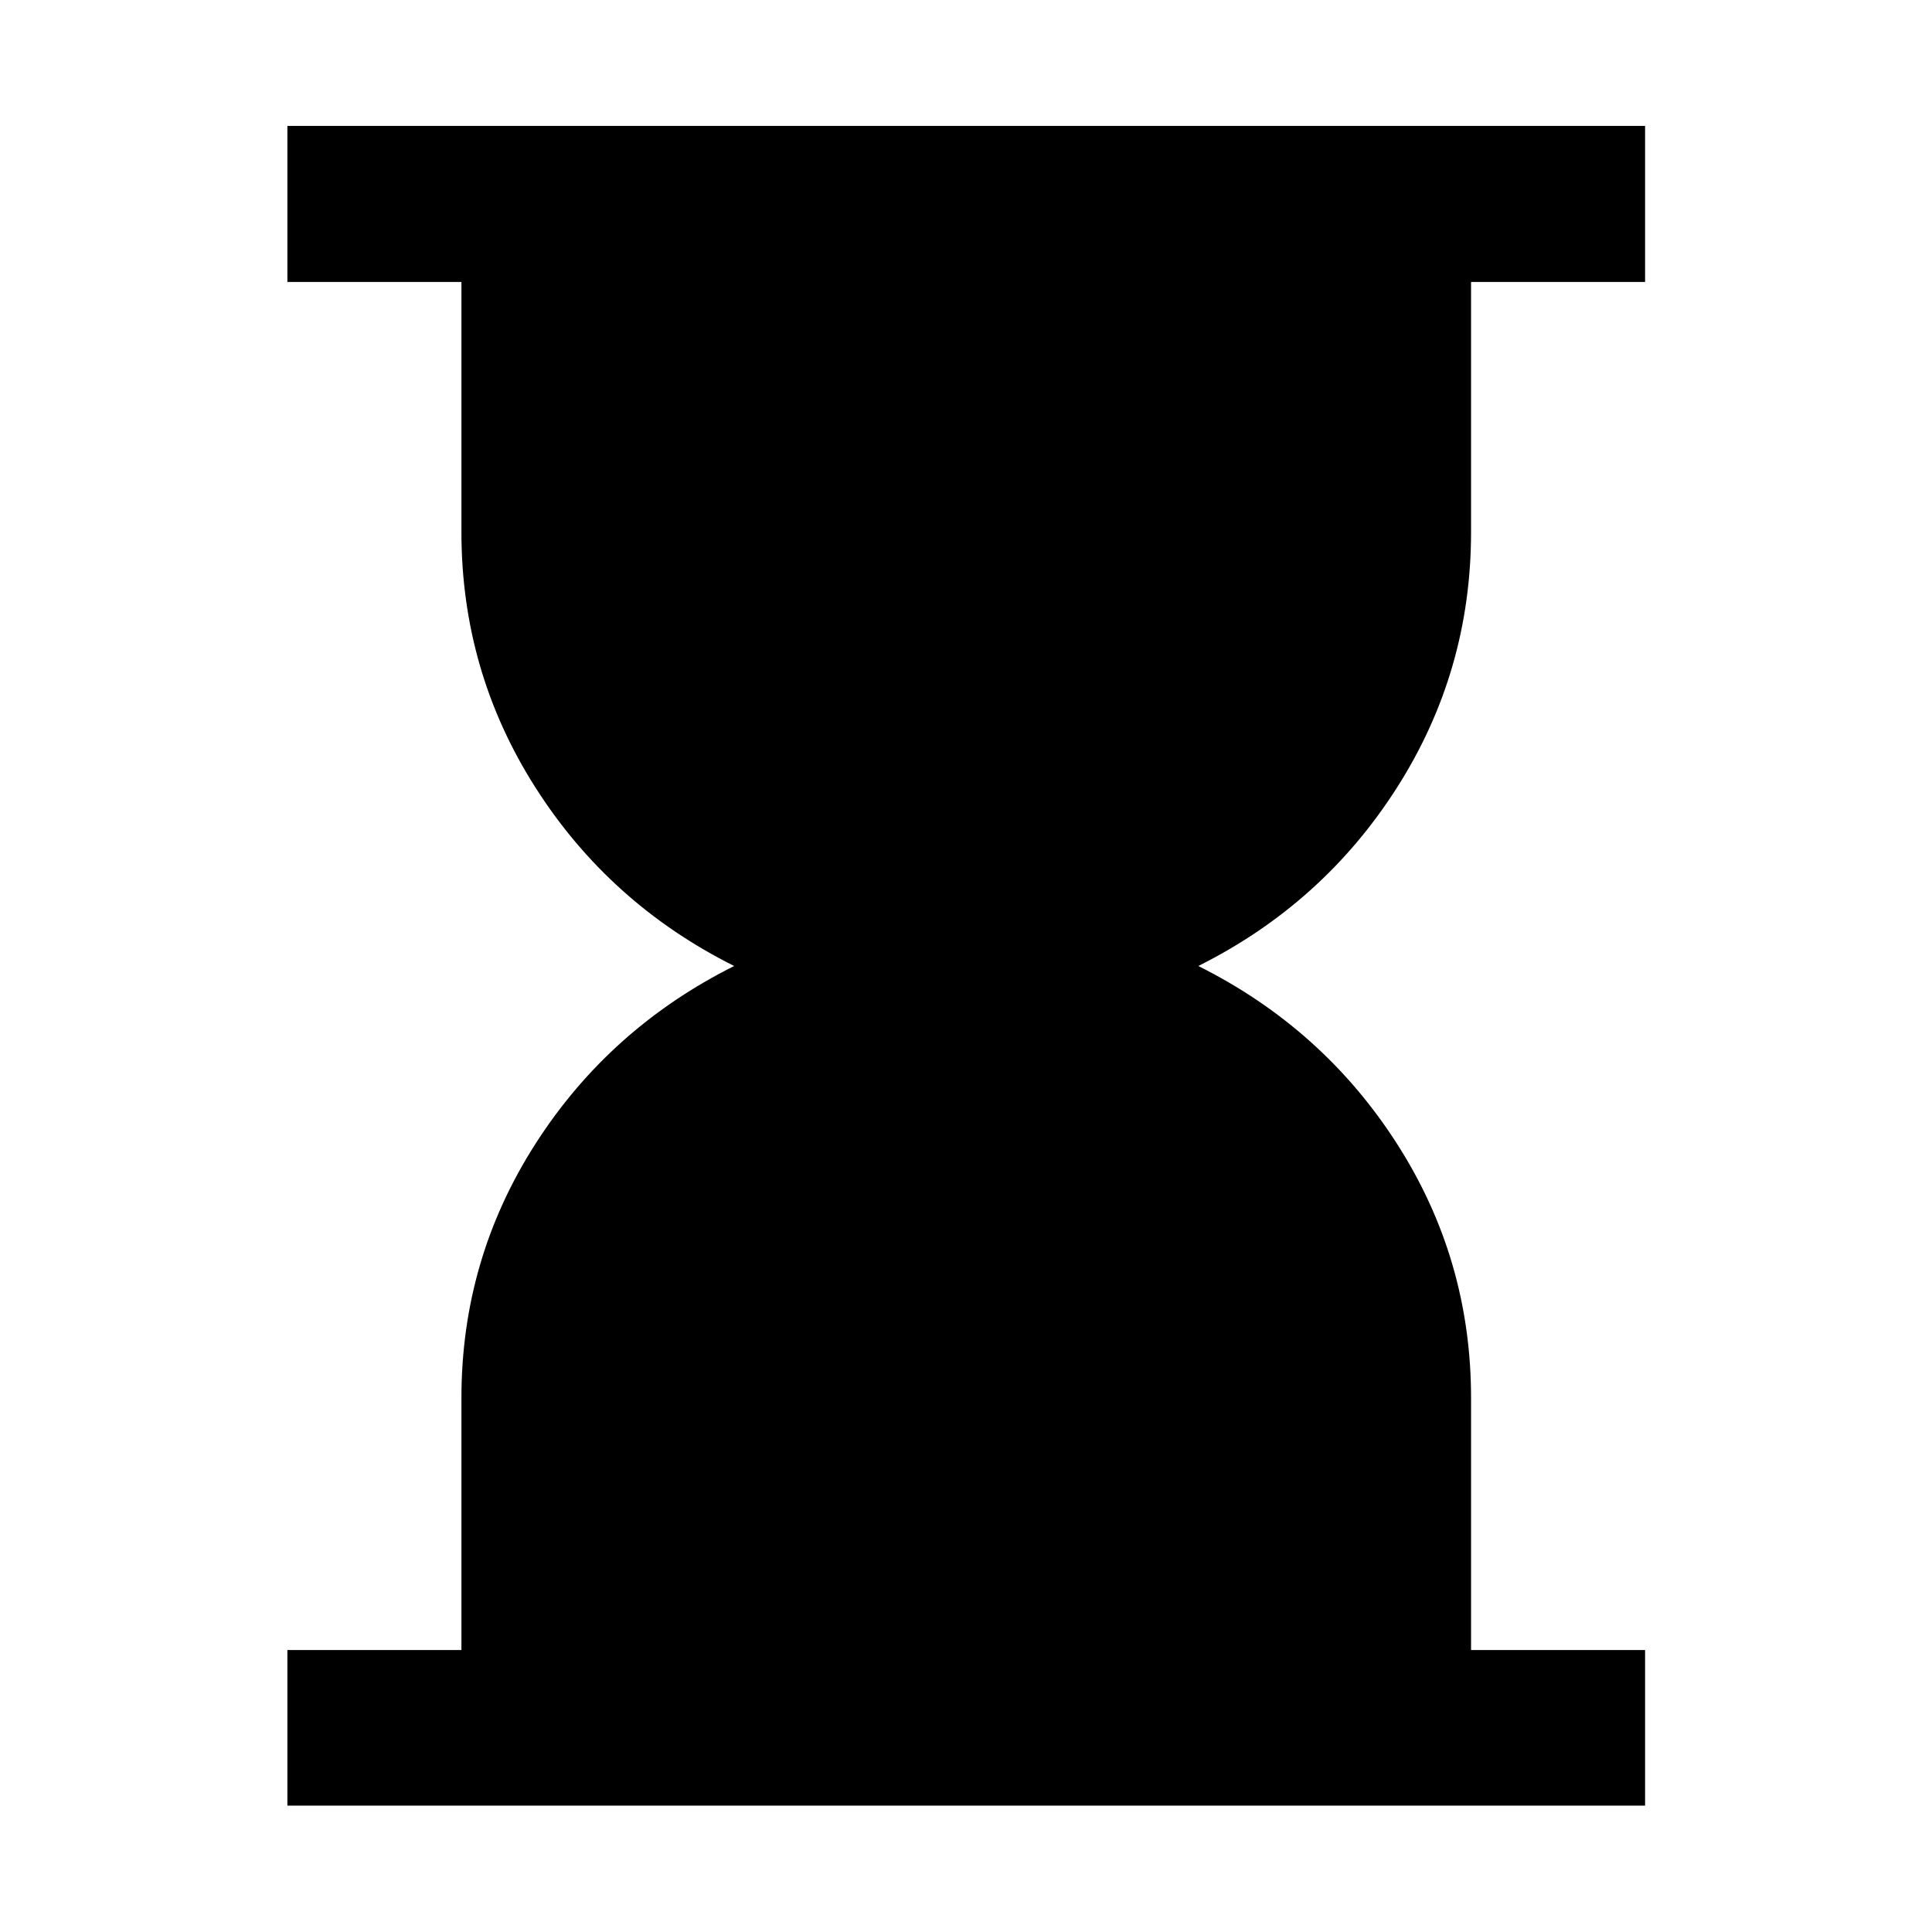<svg xmlns="http://www.w3.org/2000/svg" height="48" viewBox="0 -960 960 960" width="48"><path d="M142.804-62.804v-77.305h86.479v-125.286q0-68.809 36.76-126.207Q302.804-449 364.804-480q-62-31-98.761-88.716-36.76-57.716-36.76-126.889v-124.286h-86.479v-77.544h674.631v77.544h-86.478v124.286q0 69.173-36.761 126.889Q657.435-511 595.435-480q62 31 98.761 88.398 36.761 57.398 36.761 126.207v125.286h86.478v77.305H142.804Z"/></svg>